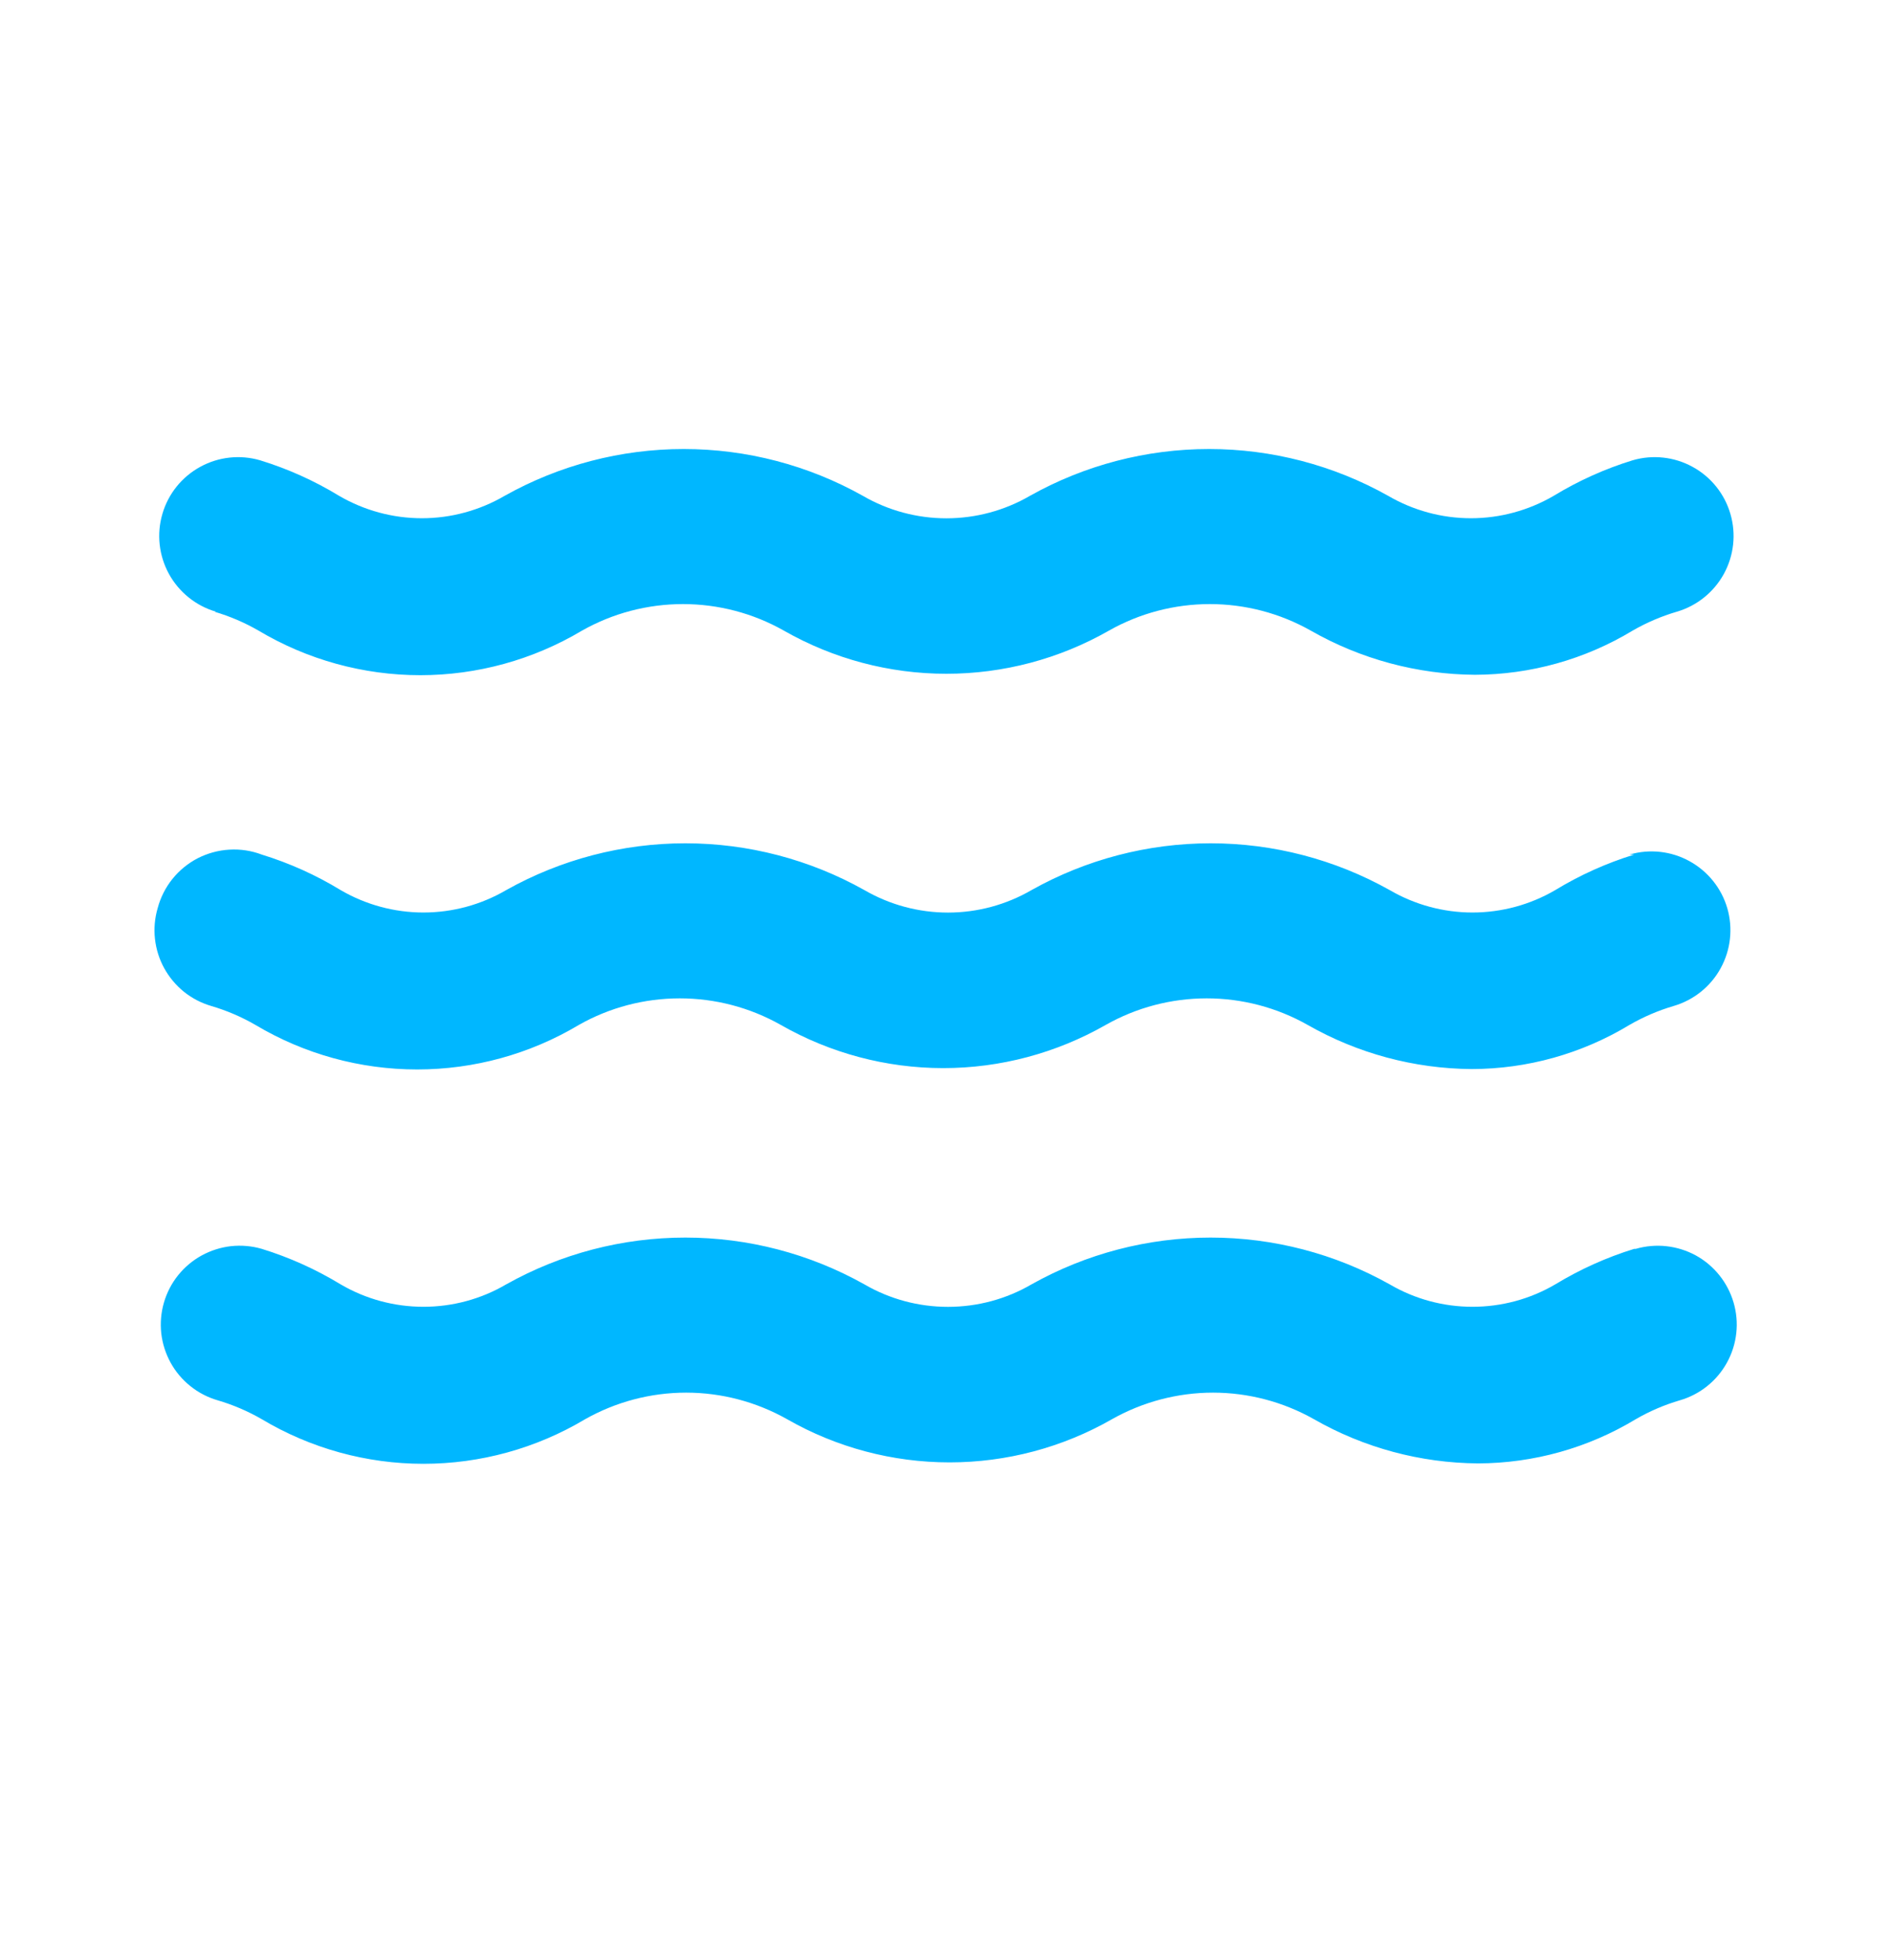 <svg width="28" height="29" viewBox="0 0 28 29" fill="none" xmlns="http://www.w3.org/2000/svg">
<path d="M3.172 9.05C3.4 9.117 3.619 9.211 3.825 9.33C4.548 9.761 5.375 9.989 6.217 9.989C7.059 9.989 7.885 9.761 8.608 9.33C9.064 9.072 9.578 8.937 10.102 8.937C10.625 8.937 11.14 9.072 11.595 9.33C12.327 9.748 13.155 9.968 13.998 9.968C14.841 9.968 15.67 9.748 16.402 9.33C16.857 9.072 17.372 8.937 17.895 8.937C18.419 8.937 18.933 9.072 19.389 9.33C20.128 9.752 20.964 9.977 21.815 9.983C22.638 9.981 23.445 9.755 24.148 9.33C24.354 9.211 24.574 9.117 24.802 9.05C25.099 8.963 25.349 8.762 25.498 8.491C25.647 8.219 25.682 7.9 25.595 7.603C25.509 7.306 25.307 7.055 25.036 6.907C24.765 6.758 24.445 6.723 24.148 6.81C23.739 6.936 23.348 7.112 22.982 7.335C22.61 7.552 22.187 7.667 21.757 7.667C21.326 7.667 20.904 7.552 20.532 7.335C19.723 6.881 18.811 6.643 17.884 6.643C16.956 6.643 16.044 6.881 15.235 7.335C14.86 7.553 14.433 7.668 13.998 7.668C13.564 7.668 13.137 7.553 12.762 7.335C11.953 6.881 11.041 6.643 10.114 6.643C9.186 6.643 8.274 6.881 7.465 7.335C7.093 7.552 6.671 7.667 6.24 7.667C5.81 7.667 5.387 7.552 5.015 7.335C4.649 7.112 4.258 6.936 3.848 6.81C3.551 6.723 3.232 6.758 2.961 6.907C2.69 7.055 2.488 7.306 2.402 7.603C2.315 7.9 2.35 8.219 2.499 8.491C2.648 8.762 2.898 8.963 3.195 9.05H3.172ZM24.172 18.476C23.763 18.602 23.371 18.779 23.005 19.001C22.634 19.219 22.211 19.333 21.78 19.333C21.35 19.333 20.927 19.219 20.555 19.001C19.746 18.547 18.834 18.309 17.907 18.309C16.979 18.309 16.067 18.547 15.258 19.001C14.883 19.22 14.456 19.334 14.022 19.334C13.587 19.334 13.161 19.22 12.785 19.001C11.976 18.547 11.064 18.309 10.137 18.309C9.209 18.309 8.297 18.547 7.488 19.001C7.117 19.219 6.694 19.333 6.263 19.333C5.833 19.333 5.41 19.219 5.038 19.001C4.673 18.779 4.281 18.602 3.872 18.476C3.725 18.433 3.571 18.42 3.418 18.436C3.266 18.453 3.119 18.5 2.984 18.573C2.85 18.647 2.731 18.746 2.635 18.866C2.539 18.985 2.468 19.123 2.425 19.27C2.382 19.417 2.369 19.571 2.385 19.723C2.402 19.875 2.449 20.023 2.522 20.157C2.596 20.292 2.695 20.41 2.815 20.506C2.934 20.602 3.071 20.673 3.218 20.716C3.447 20.783 3.666 20.877 3.872 20.996C4.595 21.428 5.421 21.656 6.263 21.656C7.106 21.656 7.932 21.428 8.655 20.996C9.111 20.739 9.625 20.603 10.149 20.603C10.672 20.603 11.186 20.739 11.642 20.996C12.374 21.415 13.202 21.635 14.045 21.635C14.888 21.635 15.717 21.415 16.448 20.996C16.904 20.739 17.419 20.603 17.942 20.603C18.465 20.603 18.98 20.739 19.435 20.996C20.174 21.419 21.01 21.644 21.862 21.65C22.684 21.648 23.491 21.422 24.195 20.996C24.401 20.877 24.62 20.783 24.849 20.716C25.145 20.63 25.396 20.429 25.545 20.157C25.694 19.886 25.729 19.567 25.642 19.27C25.555 18.973 25.354 18.722 25.083 18.573C24.811 18.425 24.492 18.39 24.195 18.476H24.172ZM24.172 12.643C23.763 12.769 23.371 12.945 23.005 13.168C22.634 13.385 22.211 13.5 21.78 13.5C21.35 13.5 20.927 13.385 20.555 13.168C19.746 12.714 18.834 12.476 17.907 12.476C16.979 12.476 16.067 12.714 15.258 13.168C14.883 13.386 14.456 13.501 14.022 13.501C13.587 13.501 13.161 13.386 12.785 13.168C11.976 12.714 11.064 12.476 10.137 12.476C9.209 12.476 8.297 12.714 7.488 13.168C7.117 13.385 6.694 13.5 6.263 13.5C5.833 13.5 5.41 13.385 5.038 13.168C4.673 12.945 4.281 12.769 3.872 12.643C3.719 12.585 3.556 12.56 3.393 12.57C3.23 12.579 3.071 12.623 2.925 12.697C2.78 12.772 2.652 12.877 2.55 13.004C2.448 13.131 2.374 13.278 2.332 13.436C2.289 13.583 2.275 13.738 2.292 13.89C2.309 14.042 2.355 14.19 2.429 14.324C2.503 14.458 2.602 14.577 2.721 14.673C2.841 14.769 2.978 14.84 3.125 14.883C3.353 14.95 3.573 15.044 3.778 15.163C4.502 15.595 5.328 15.822 6.17 15.822C7.012 15.822 7.839 15.595 8.562 15.163C9.017 14.905 9.532 14.77 10.055 14.77C10.579 14.77 11.093 14.905 11.549 15.163C12.28 15.581 13.109 15.802 13.952 15.802C14.795 15.802 15.623 15.581 16.355 15.163C16.811 14.905 17.325 14.77 17.849 14.77C18.372 14.77 18.886 14.905 19.342 15.163C20.081 15.585 20.917 15.81 21.768 15.816C22.591 15.815 23.398 15.589 24.102 15.163C24.308 15.044 24.527 14.95 24.755 14.883C25.052 14.796 25.303 14.595 25.451 14.324C25.6 14.053 25.635 13.733 25.549 13.436C25.462 13.139 25.261 12.889 24.989 12.74C24.718 12.591 24.399 12.556 24.102 12.643H24.172Z" fill="#00B7FF"/>
</svg>
